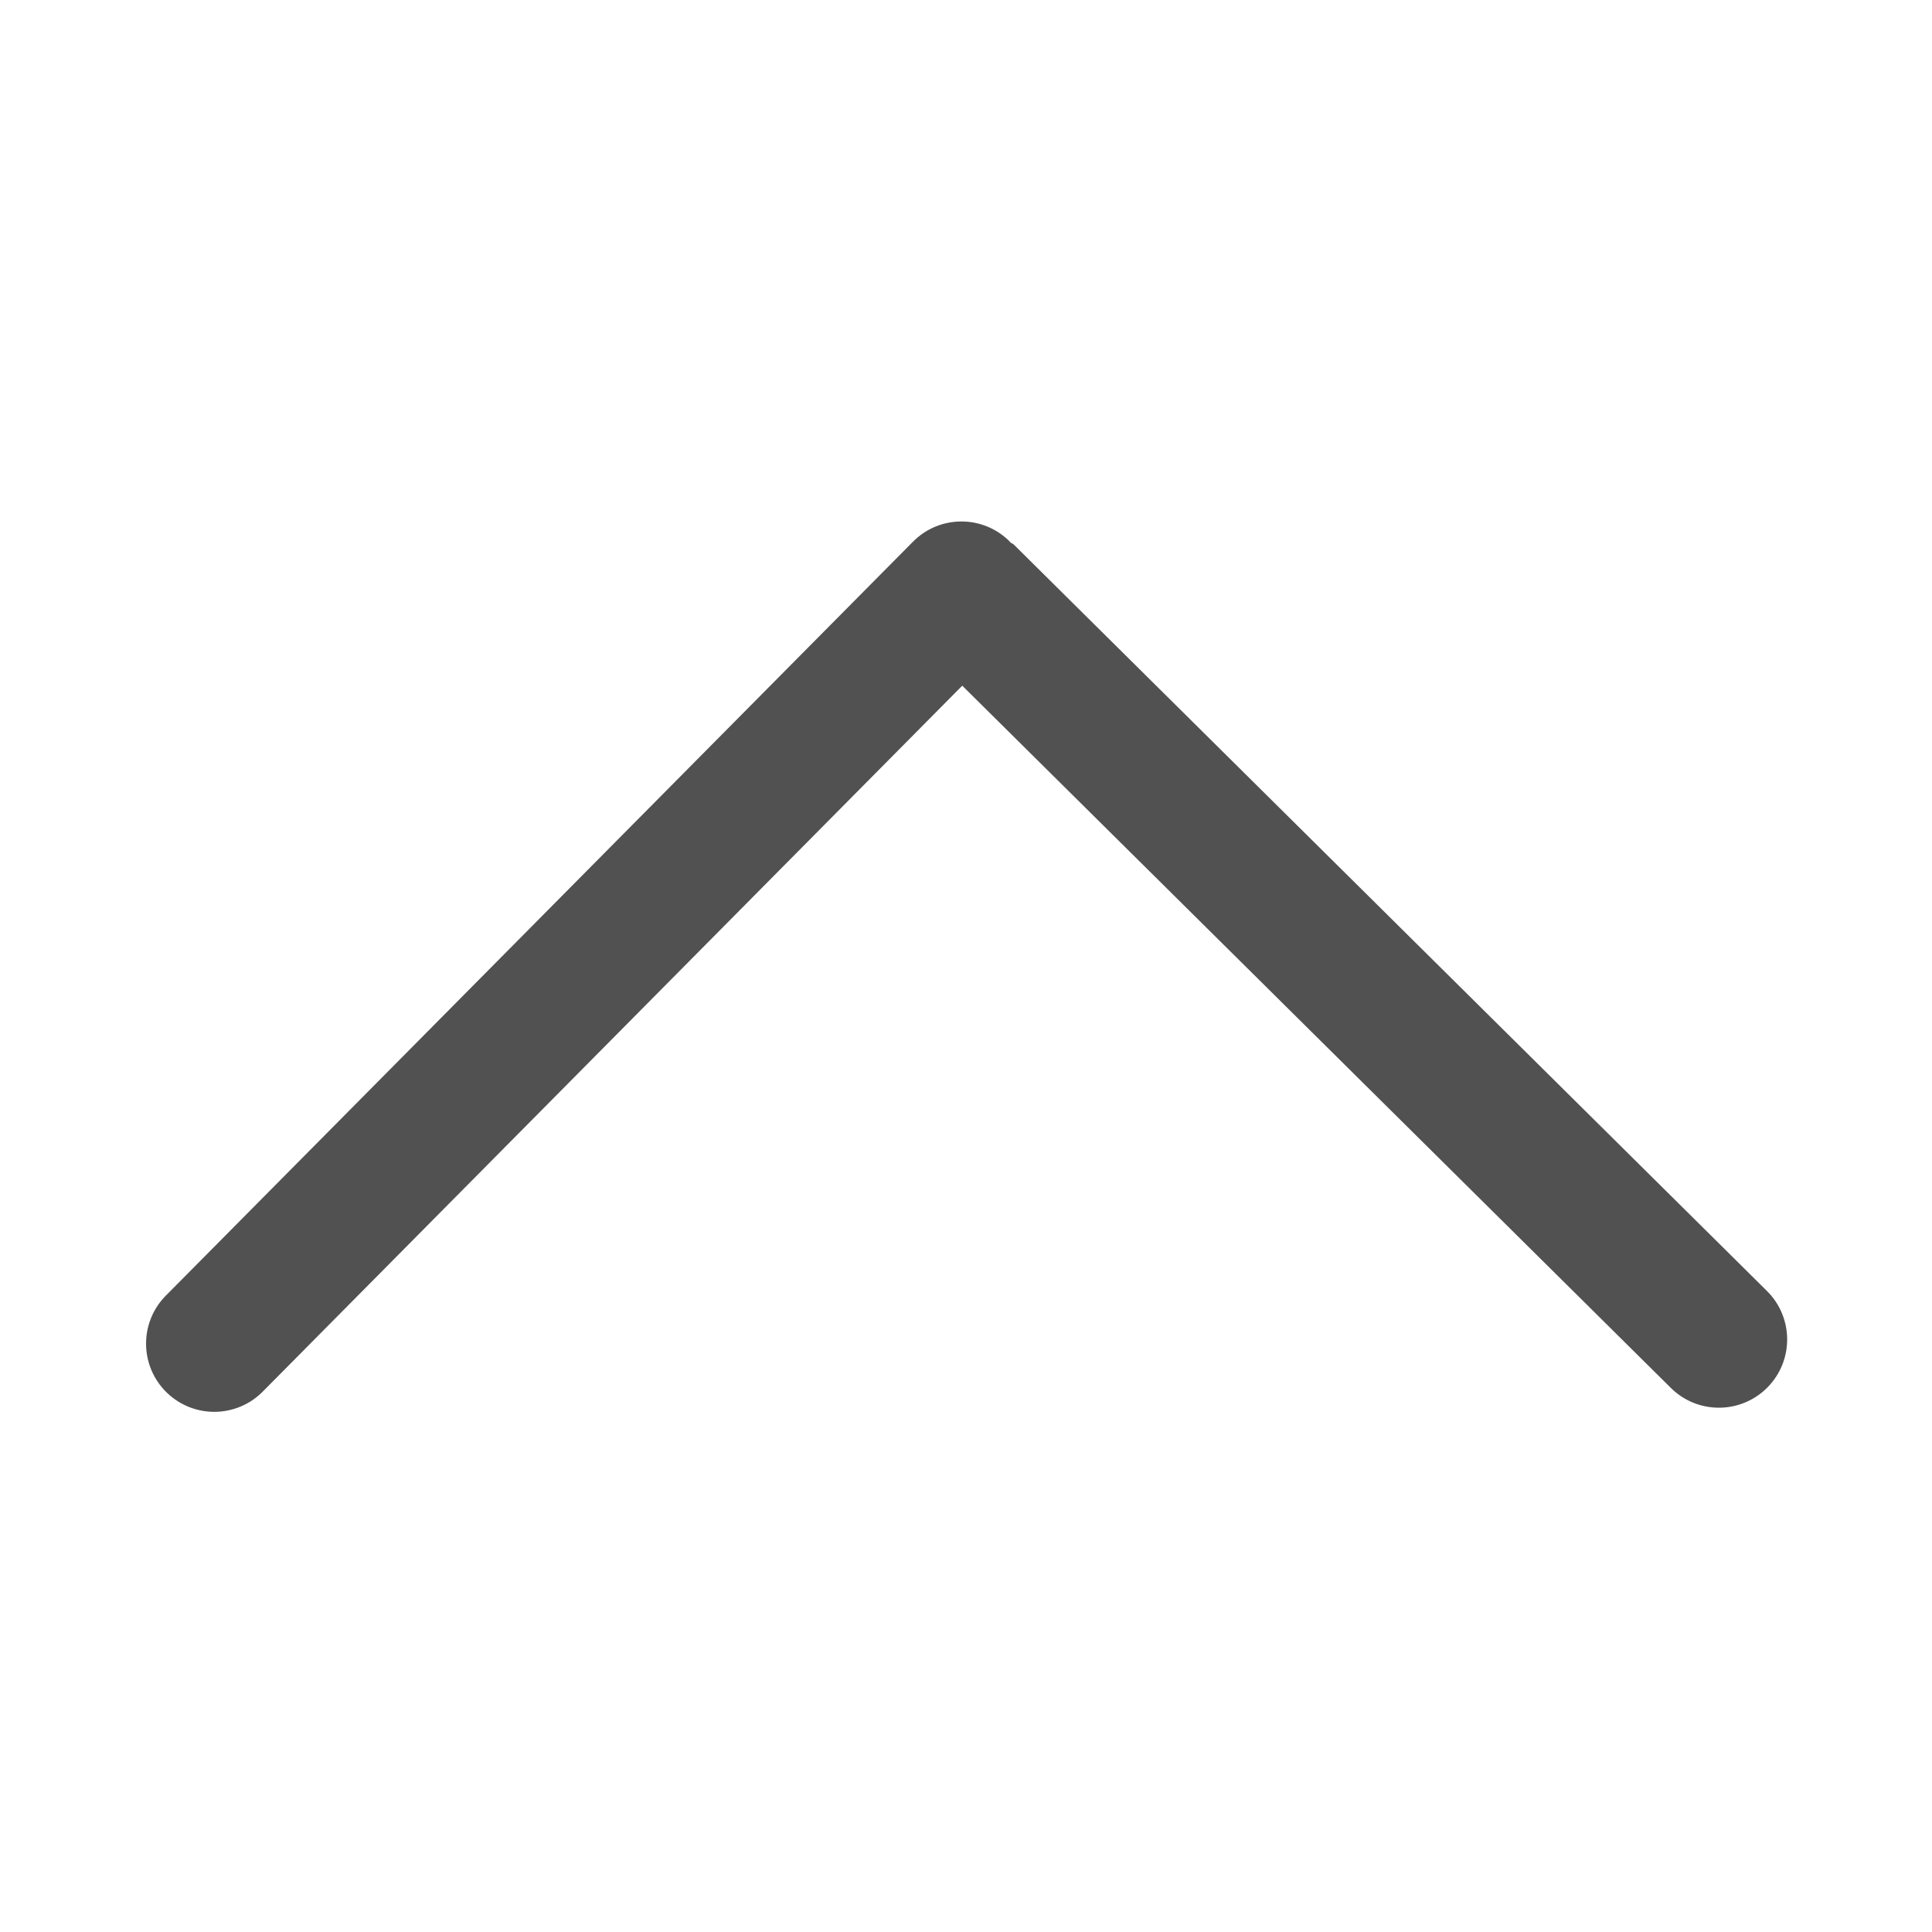 <?xml version="1.0" standalone="no"?><!DOCTYPE svg PUBLIC "-//W3C//DTD SVG 1.1//EN" "http://www.w3.org/Graphics/SVG/1.1/DTD/svg11.dtd"><svg t="1605689426083" class="icon" viewBox="0 0 1024 1024" version="1.1" xmlns="http://www.w3.org/2000/svg" p-id="1891" xmlns:xlink="http://www.w3.org/1999/xlink" width="40" height="40"><defs><style type="text/css"></style></defs><path d="M87.514 687.093c-13.839 14.39-13.393 37.274 0.999 51.113 14.39 13.84 37.274 13.393 51.113-0.999L510.016 363.43 885.583 735.625c14.188 14.068 37.092 13.97 51.162-0.219 14.067-14.187 13.969-37.092-0.22-51.161L537.377 288.68c-0.612-0.621-1.41-0.767-2.02-1.34-0.136-0.136-0.174-0.32-0.32-0.464l-0.008-0.007c-14.174-14.054-37.055-13.954-51.11 0.22l-395.594 399.187c-0.276 0.266-0.546 0.54-0.81 0.817z" p-id="1892" fill="#515151"></path></svg>